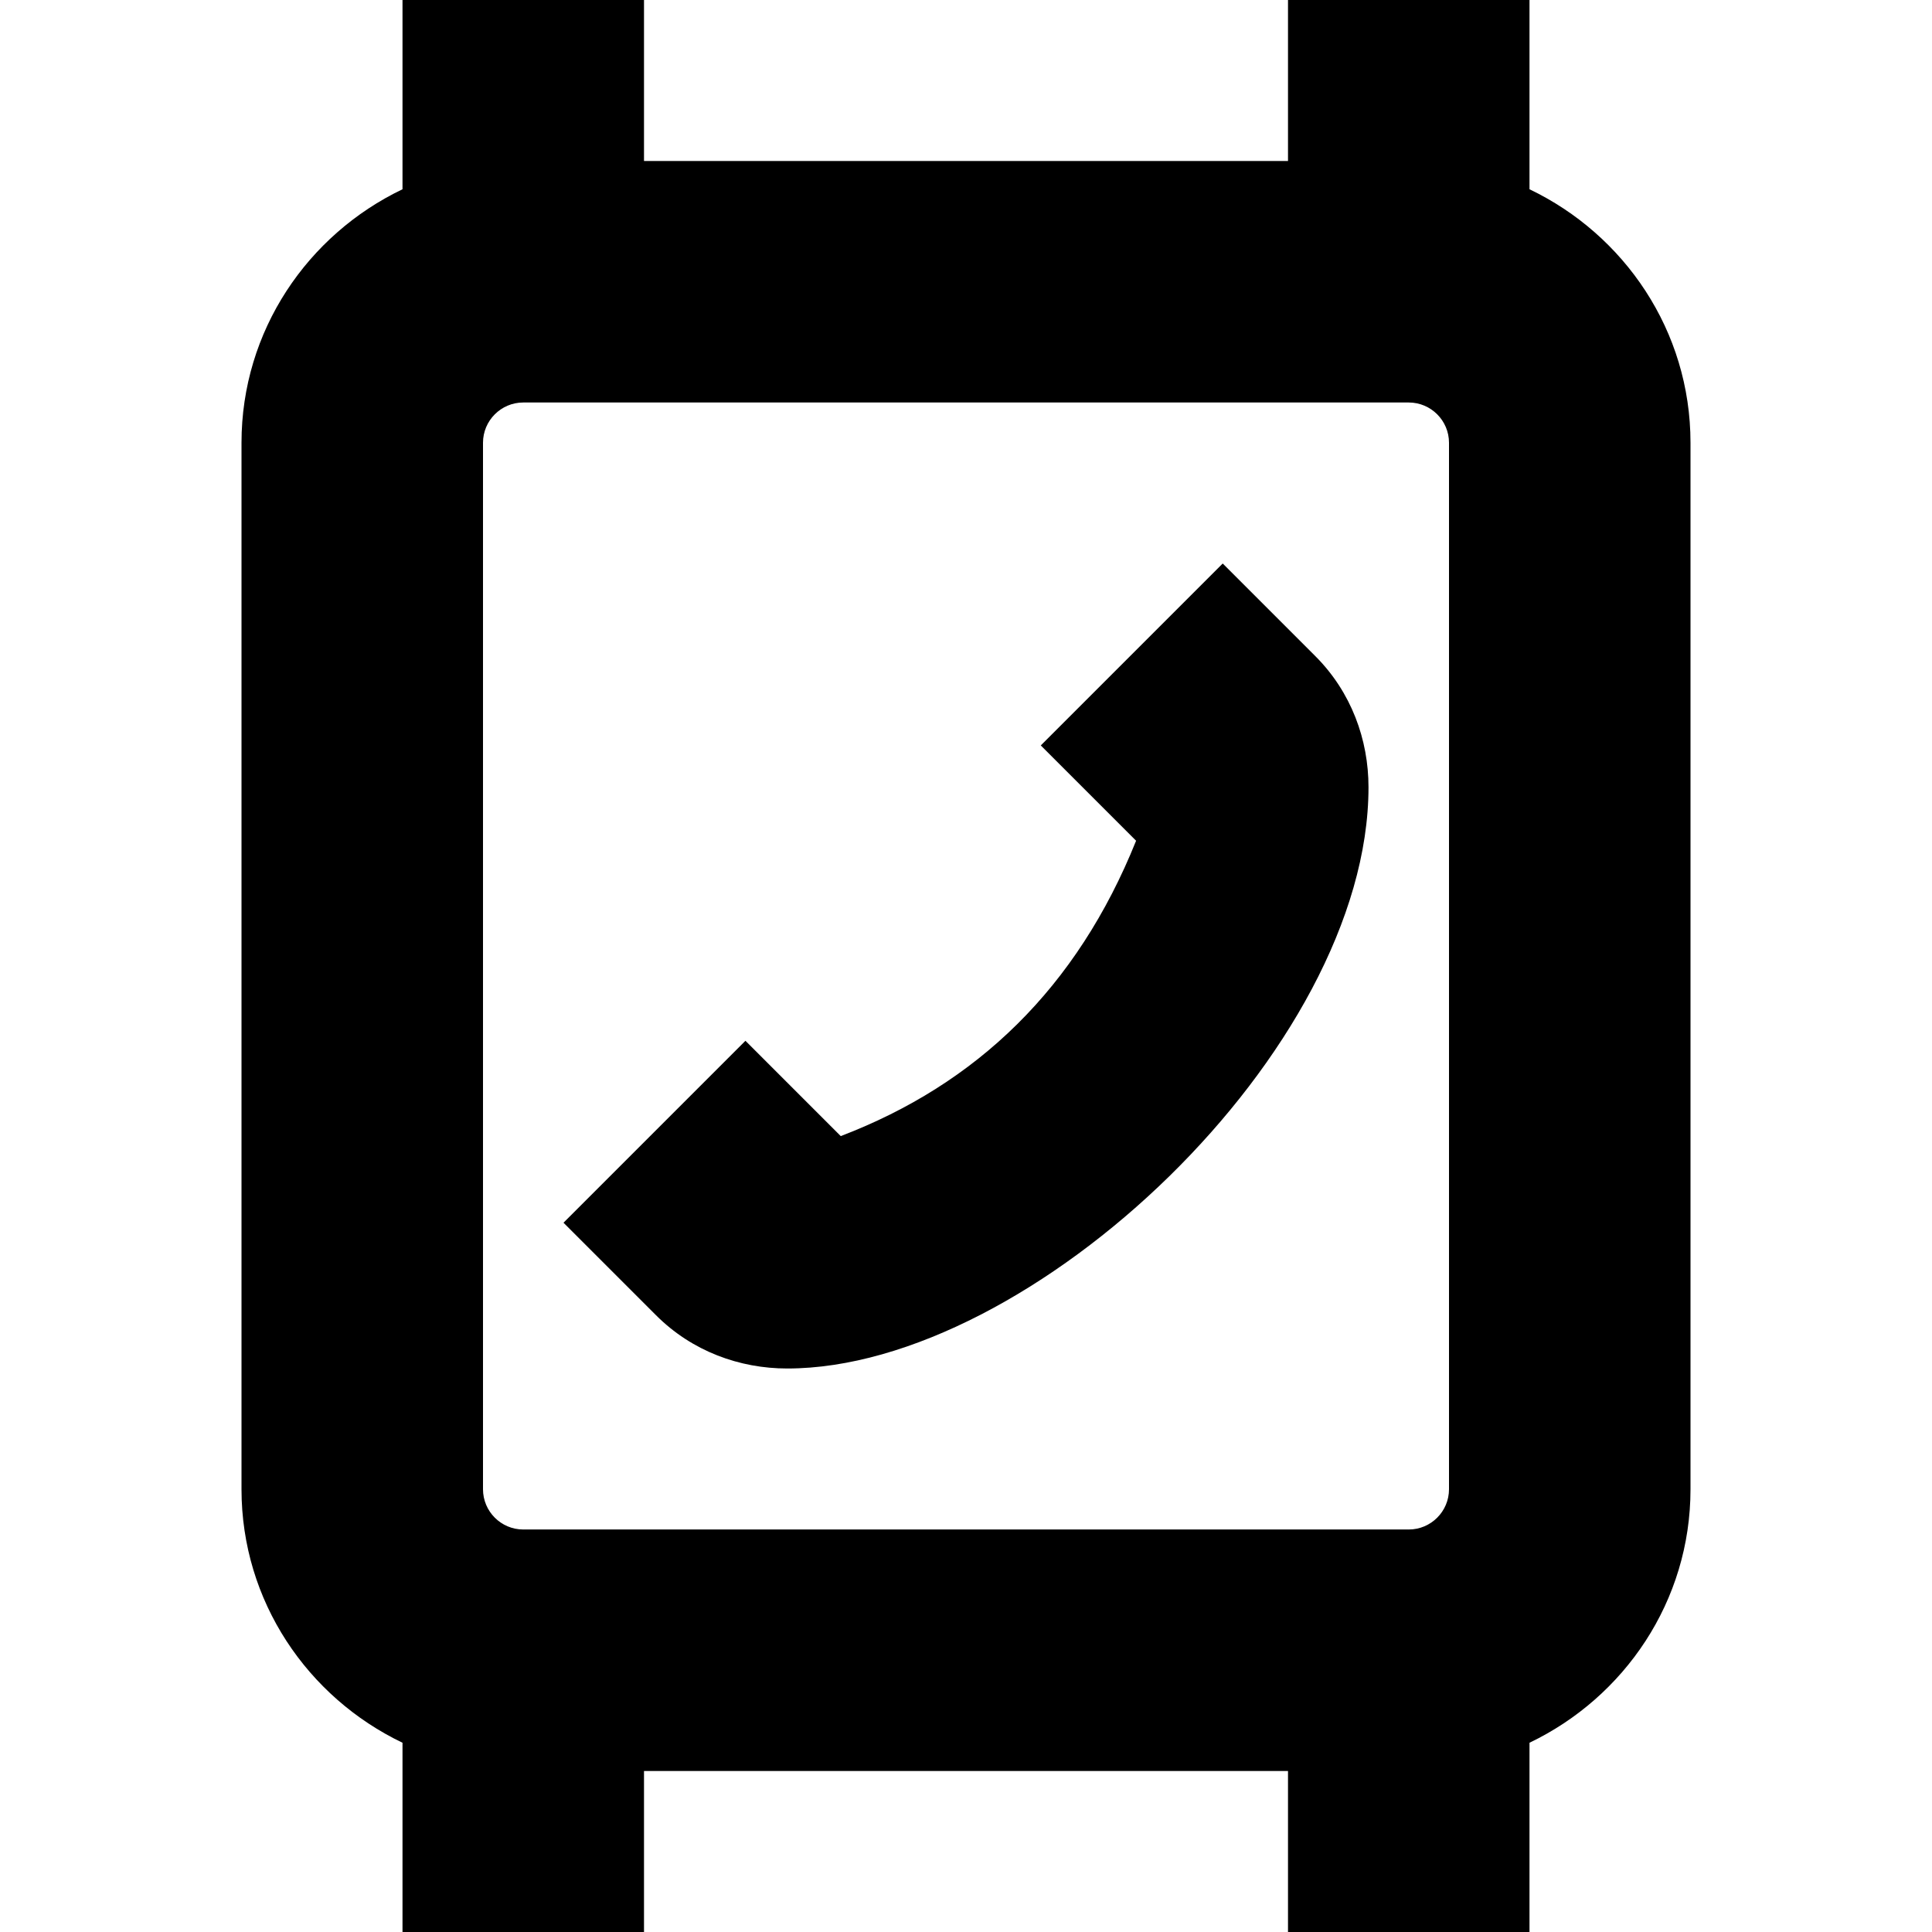 <svg id="Layer_1" viewBox="0 0 24 24" xmlns="http://www.w3.org/2000/svg" data-name="Layer 1"><path d="m19 2.351v-2.351h-3v2h-8v-2h-3v2.351c-1.178.564-2 1.758-2 3.149v13c0 1.391.822 2.585 2 3.149v2.351h3v-2h8v2h3v-2.351c1.178-.564 2-1.758 2-3.149v-13c0-1.391-.822-2.585-2-3.149zm-1 16.149c0 .275-.224.5-.5.5h-11c-.276 0-.5-.225-.5-.5v-13c0-.275.224-.5.5-.5h11c.276 0 .5.225.5.5zm-1.663-10.352c.45.449.663 1.041.663 1.631 0 3.261-4.193 7.221-7.221 7.221-.59 0-1.182-.213-1.631-.663l-1.148-1.148 2.26-2.26 1.184 1.184c1.689-.645 2.934-1.84 3.669-3.669l-1.184-1.184 2.26-2.26z"/></svg>